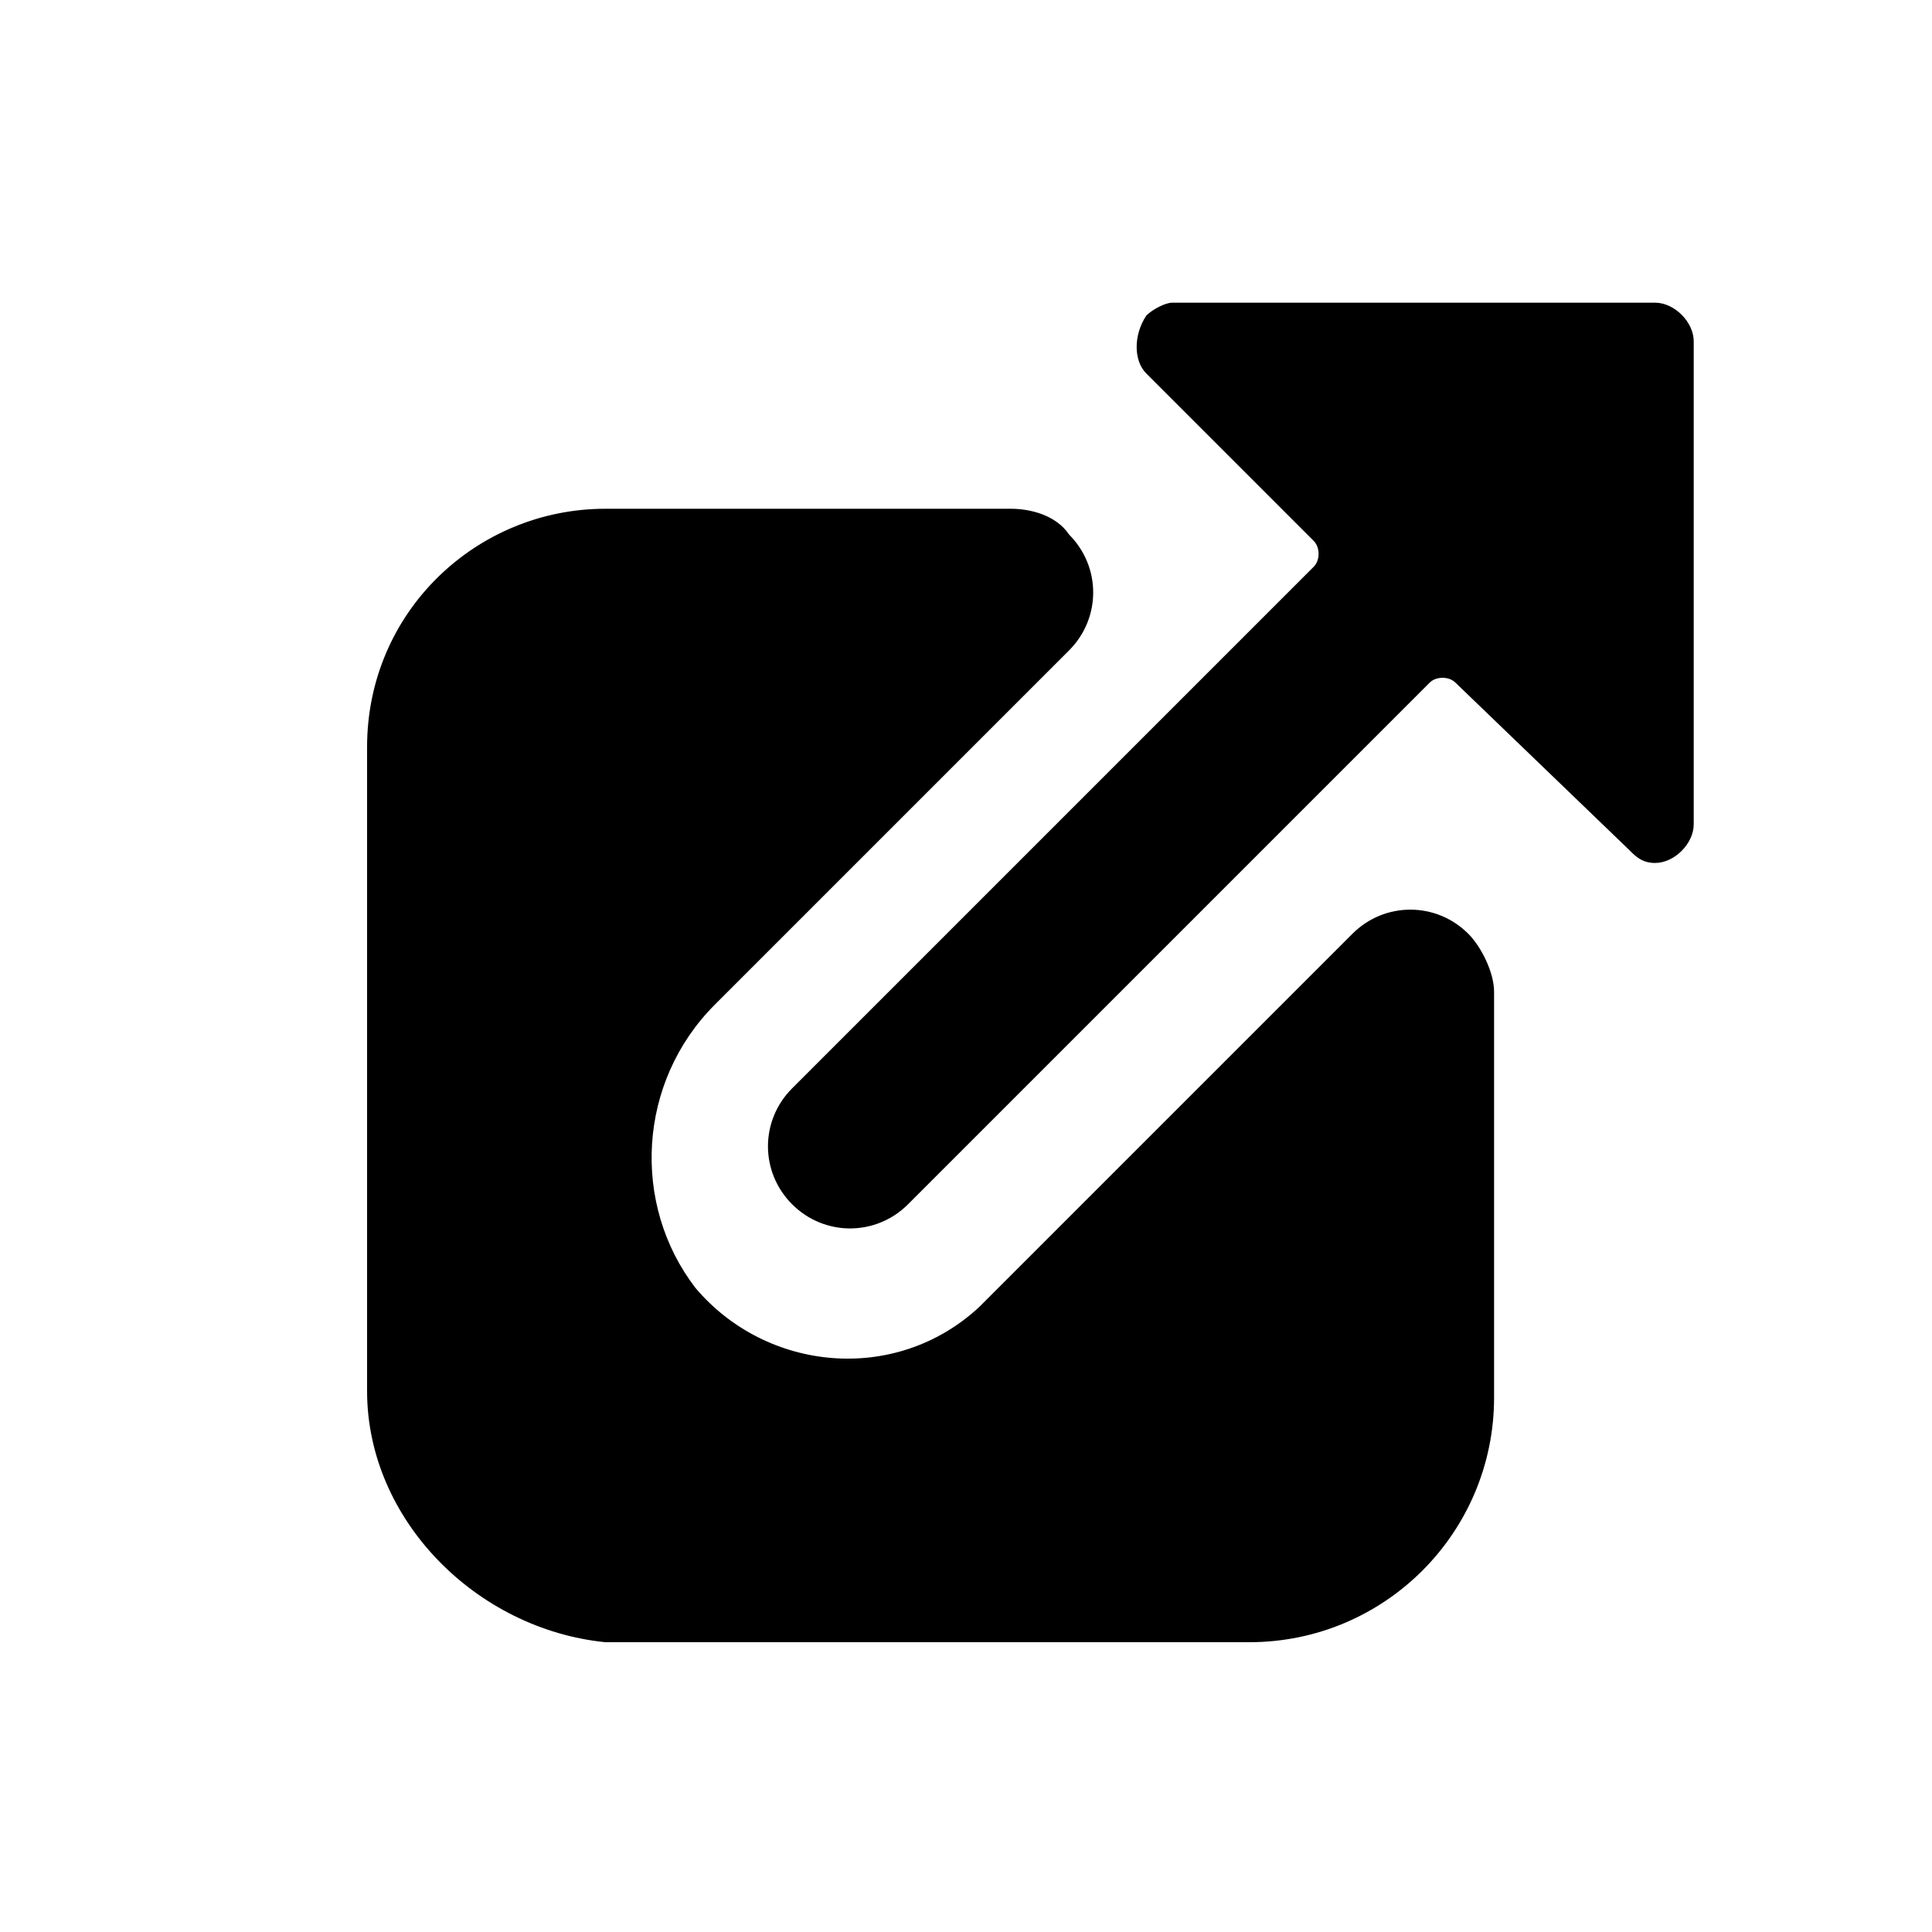 <svg version="1.1" id="Слой_1" xmlns="http://www.w3.org/2000/svg" xmlns:xlink="http://www.w3.org/1999/xlink" x="0px" y="0px"
	 viewBox="0 0 30 30" style="enable-background:new 0 0 30 30;" xml:space="preserve">
<path d="M5.7,21.6v-10c0-2.1,1.7-3.7,3.7-3.7l0,0h6.3c0.3,0,0.7,0.1,0.9,0.4l0,0c0.5,0.5,0.5,1.3,0,1.8c0,0,0,0,0,0
	l-5.5,5.5c-1.2,1.2-1.3,3.1-0.3,4.4c1.1,1.3,3.1,1.5,4.4,0.3c0.1-0.1,0.1-0.1,0.2-0.2l5.6-5.6c0.5-0.5,1.3-0.5,1.8,0c0,0,0,0,0,0
	c0.2,0.2,0.4,0.6,0.4,0.9v6.3c0,2.1-1.7,3.8-3.8,3.8h-10C7.4,25.3,5.7,23.6,5.7,21.6L5.7,21.6z M22.2,10.6l-8.1,8.1
	c-0.5,0.5-1.3,0.5-1.8,0c-0.5-0.5-0.5-1.3,0-1.8l0,0l8.1-8.1c0.1-0.1,0.1-0.3,0-0.4c0,0,0,0,0,0l-2.6-2.6c-0.2-0.2-0.2-0.6,0-0.9
	c0.1-0.1,0.3-0.2,0.4-0.2h7.5c0.3,0,0.6,0.3,0.6,0.6v7.5c0,0.3-0.3,0.6-0.6,0.6c-0.2,0-0.3-0.1-0.4-0.2l-2.7-2.6
	C22.5,10.5,22.3,10.5,22.2,10.6L22.2,10.6z"/>
</svg>
